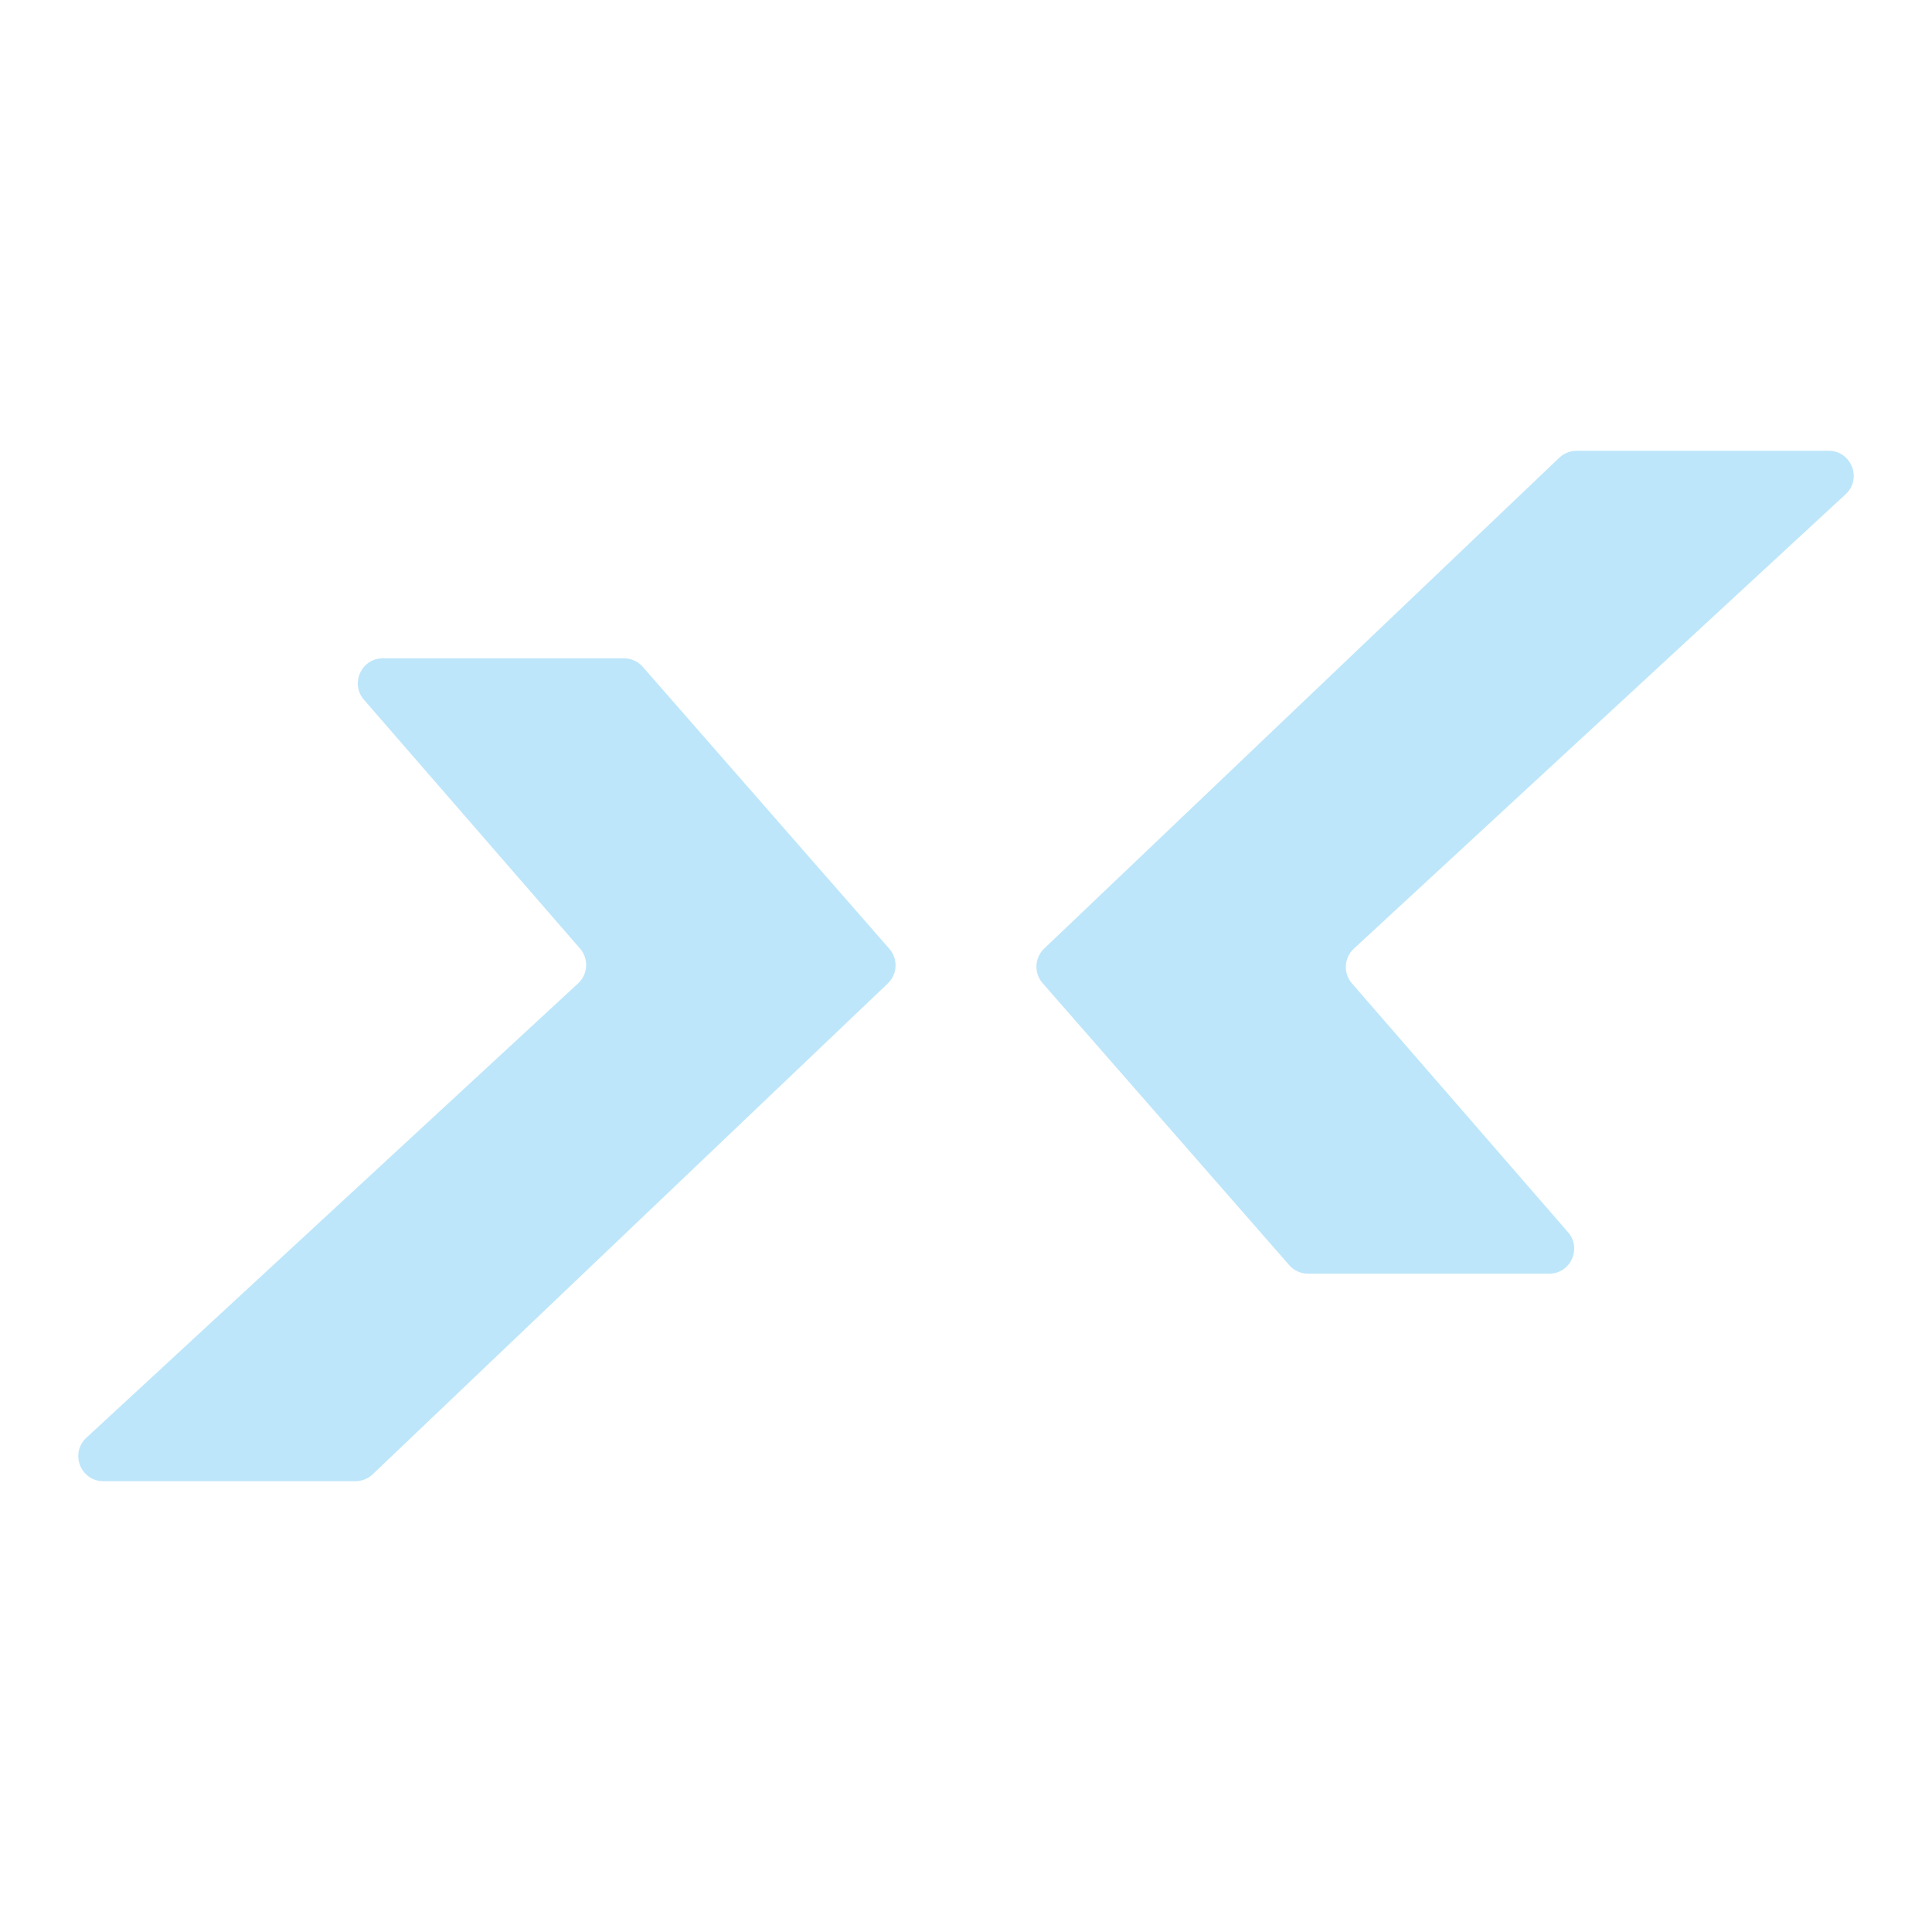 <svg width="540" height="540" viewBox="0 0 540 540" fill="none" xmlns="http://www.w3.org/2000/svg">
    <style>
        @media (prefers-color-scheme: light) {
            path {
                fill: #121212;
            }
        }
    </style>
  
    <path d="M174.394 184H107.017C101.015 184 97.797 191.058 101.732 195.59L162.121 265.125C164.601 267.981 164.364 272.29 161.586 274.856L24.14 401.859C19.461 406.182 22.52 414 28.89 414H99.342C101.14 414 102.869 413.308 104.171 412.068L248.144 274.877C250.859 272.29 251.053 268.024 248.585 265.201L179.663 186.392C178.334 184.872 176.413 184 174.394 184Z" fill="#BDE6FA"/>
    <path d="M365.606 356H432.983C438.985 356 442.203 348.942 438.268 344.41L377.879 274.875C375.399 272.019 375.636 267.71 378.414 265.144L515.86 138.141C520.539 133.818 517.48 126 511.11 126H440.658C438.86 126 437.131 126.692 435.829 127.932L291.856 265.123C289.141 267.71 288.947 271.976 291.415 274.799L360.337 353.608C361.666 355.128 363.587 356 365.606 356Z" fill="#BDE6FA"/>
</svg>
